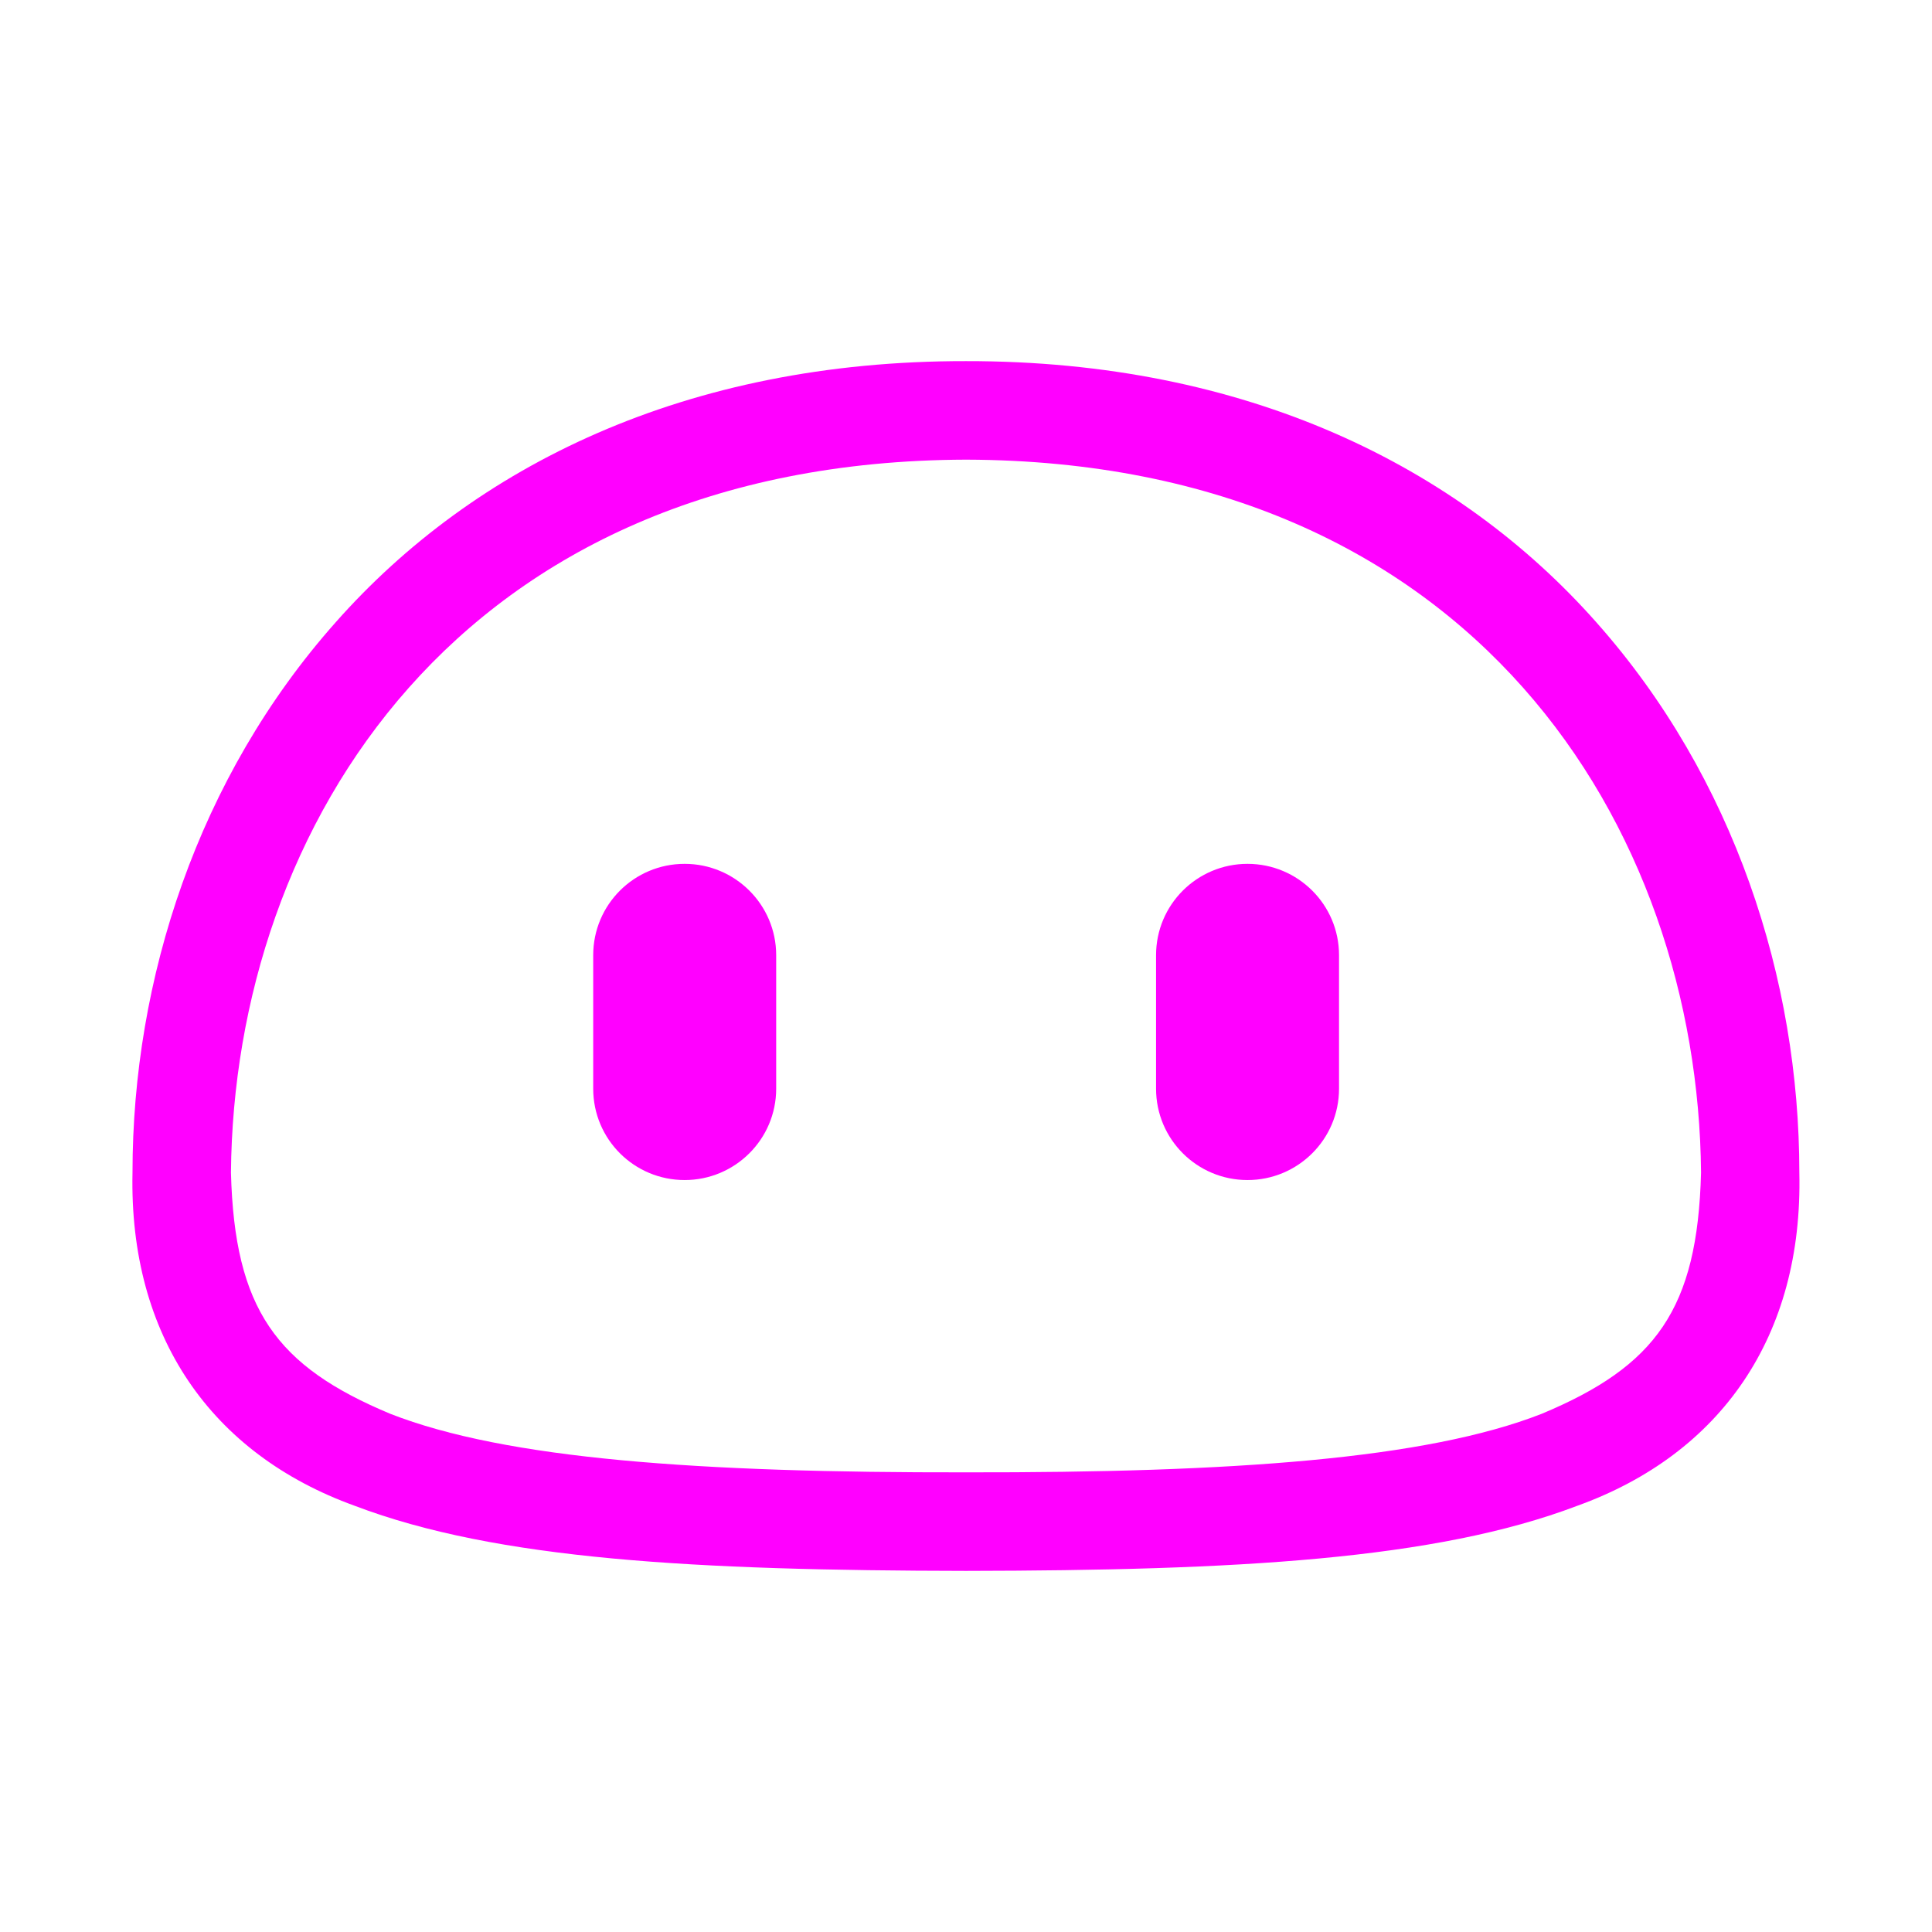 <svg viewBox="0 0 24 24" xmlns="http://www.w3.org/2000/svg">
  <path d="M19.829, 7.729c-1.712, -1.933 -4.345, -3.247 -7.828, -3.243c-3.487, -0.005 -6.118, 1.309 -7.829, 3.242c-1.715, 1.93 -2.526, 4.438 -2.526, 6.838c-0.044, 2.031 0.977, 3.496 2.762, 4.14c1.764, 0.671 4.237, 0.803 7.593, 0.808c3.353, -0.005 5.825, -0.137 7.591, -0.808c1.786, -0.643 2.807, -2.108 2.76, -4.14c0, -2.399 -0.808, -4.907 -2.523, -6.837Zm-0.678, 9.834c-1.438, 0.563 -3.839, 0.732 -7.15, 0.727c-3.315, 0.005 -5.713, -0.164 -7.152, -0.727c-1.418, -0.592 -1.935, -1.299 -1.98, -2.996c0.037, -4.274 2.812, -8.838 9.132, -8.857c6.316, 0.019 9.093, 4.583 9.13, 8.857c-0.044, 1.697 -0.562, 2.404 -1.98, 2.996Zm-3.654, -6.832c-0.626, -0 -1.136, 0.506 -1.136, 1.135l0, 1.658c0, 0.629 0.51, 1.135 1.136, 1.135c0.626, -0 1.137, -0.506 1.137, -1.135l0, -1.658c0, -0.629 -0.511, -1.135 -1.137, -1.135Zm-6.992, -0c-0.627, -0 -1.136, 0.506 -1.136, 1.135l-0, 1.658c-0, 0.629 0.509, 1.135 1.136, 1.135c0.625, -0 1.137, -0.506 1.137, -1.135l-0, -1.658c-0, -0.629 -0.512, -1.135 -1.137, -1.135Z" style="fill: rgb(255, 0, 255);"/>
</svg>
